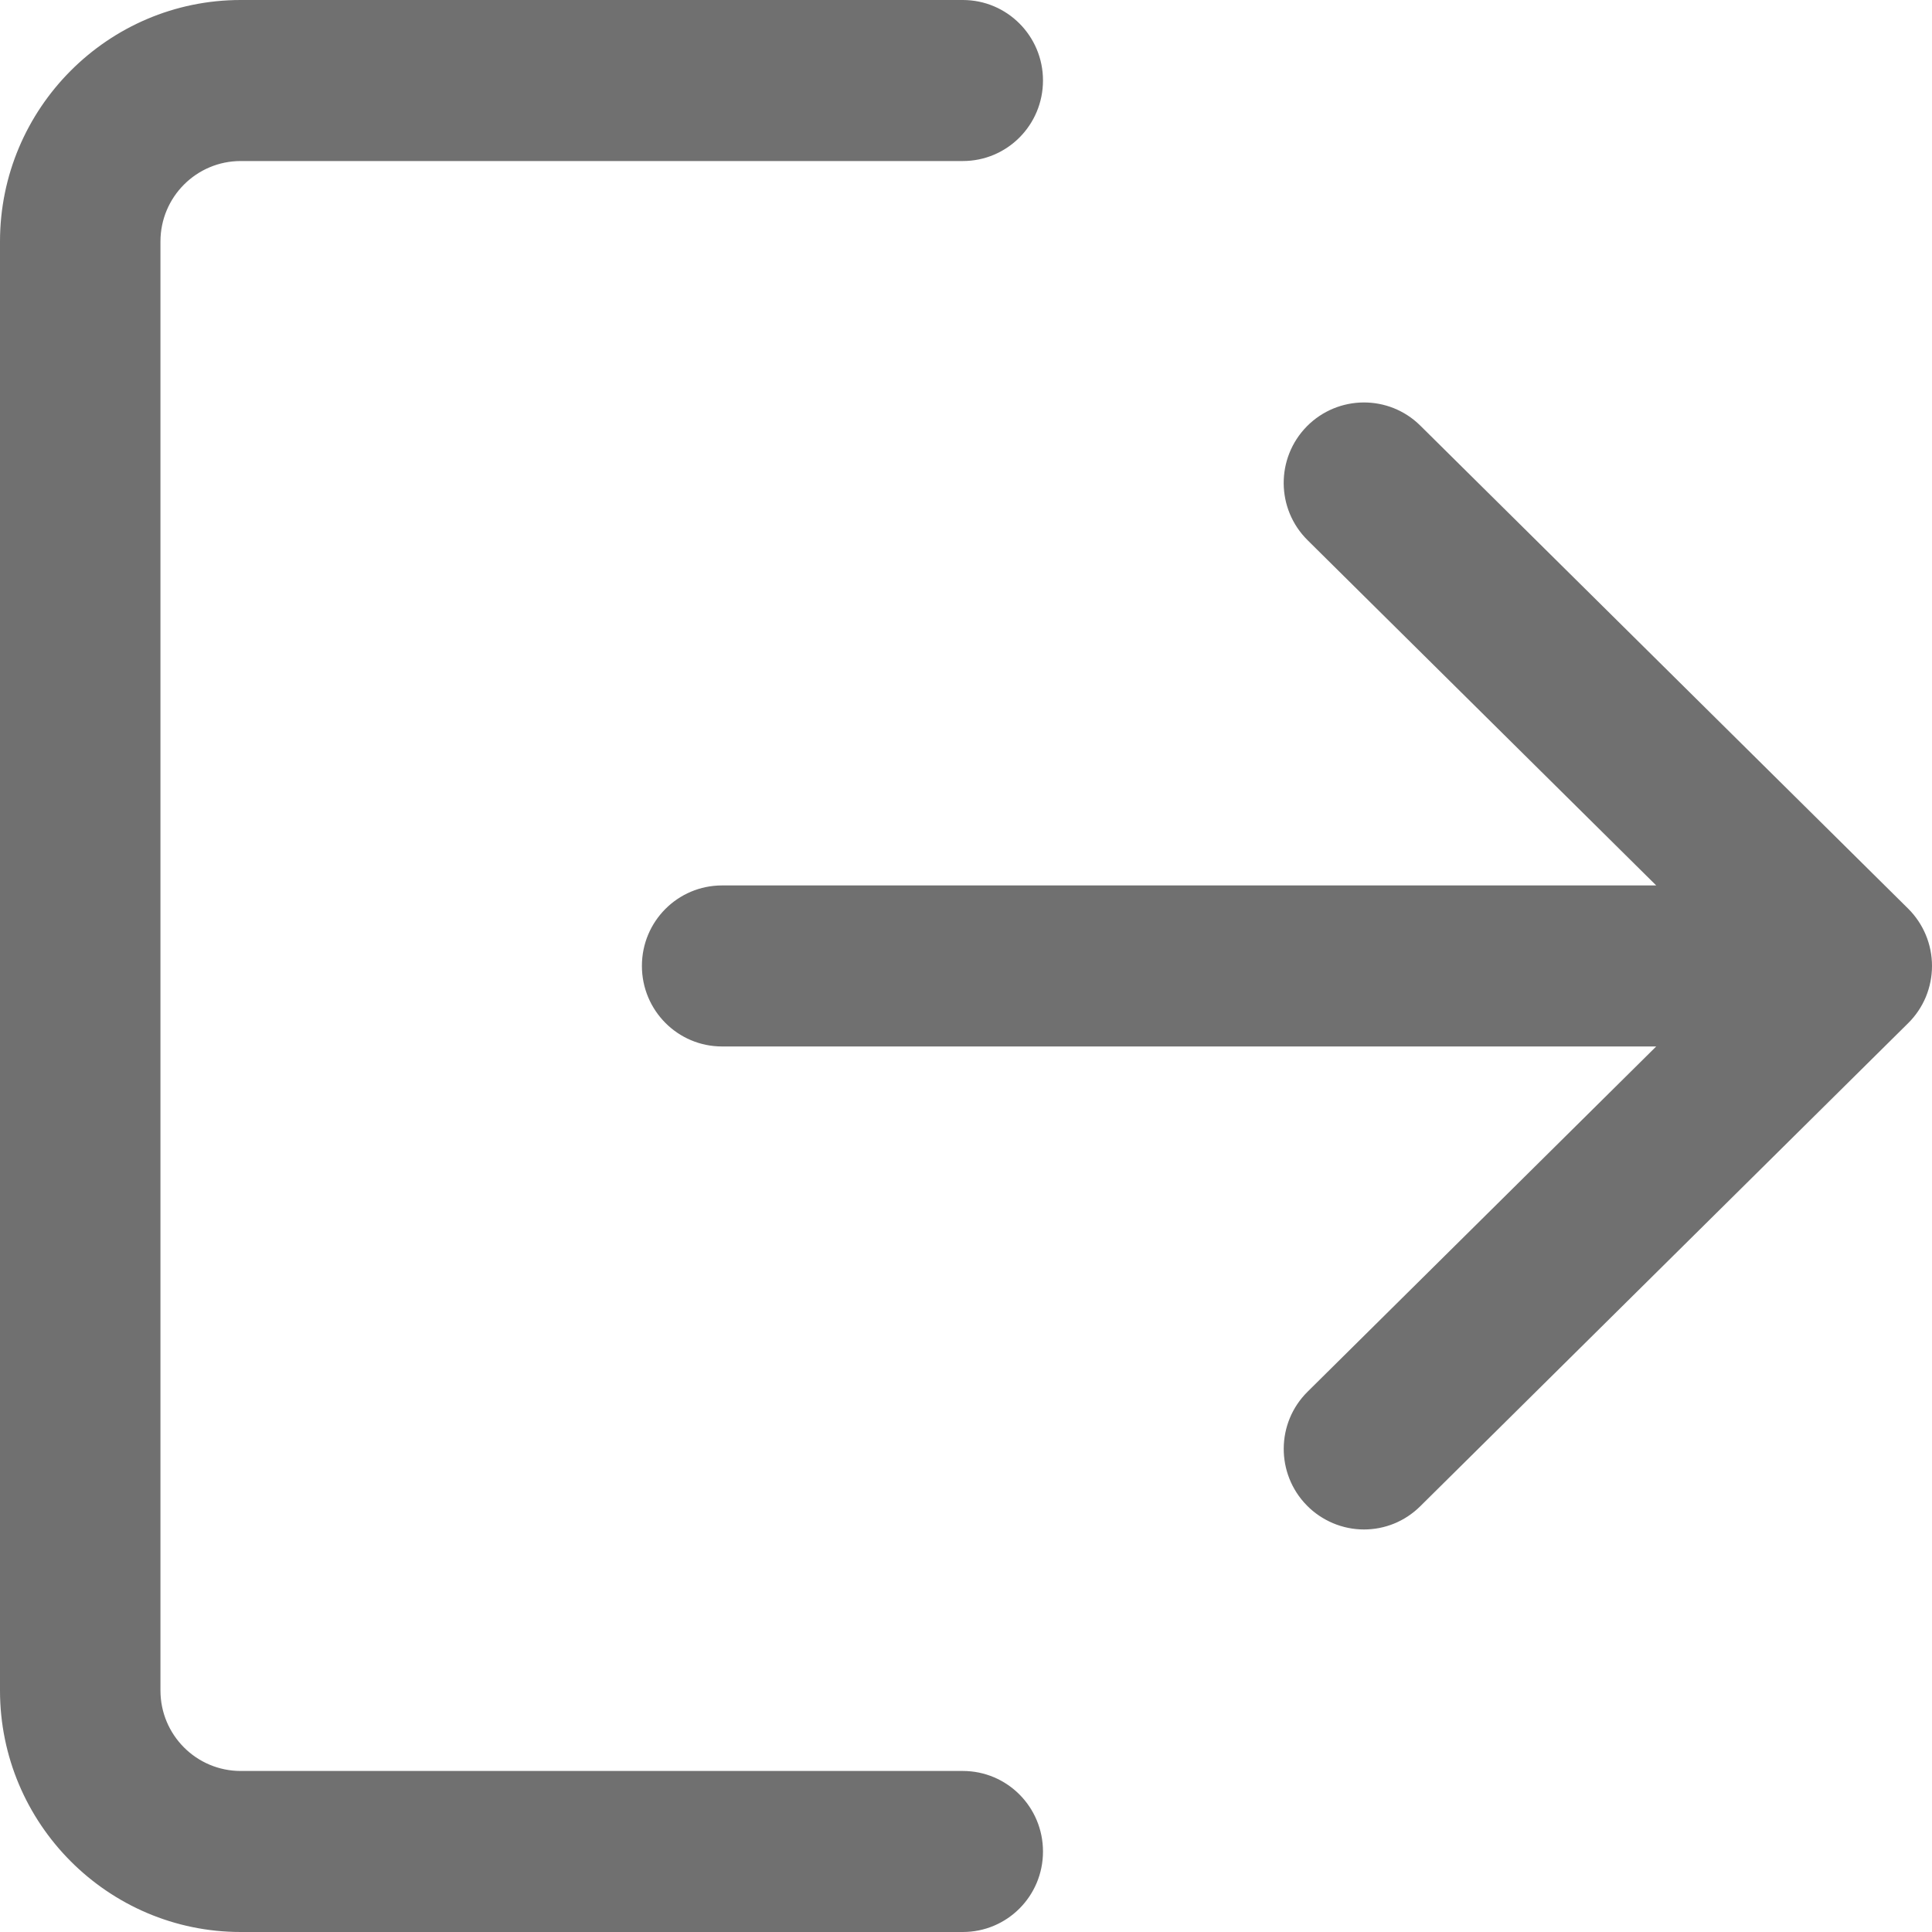 <svg width="20" height="20" viewBox="0 0 20 20" fill="none" xmlns="http://www.w3.org/2000/svg">
<g id="svgexport-16 (19) 2">
<path id="Vector" d="M9.967 18.333H2.492C2.033 18.333 1.661 17.96 1.661 17.5V2.5C1.661 2.04 2.033 1.667 2.492 1.667H9.967C10.426 1.667 10.797 1.294 10.797 0.833C10.797 0.373 10.426 0 9.967 0H2.492C1.118 0 0 1.122 0 2.5V17.5C0 18.878 1.118 20 2.492 20H9.967C10.426 20 10.797 19.628 10.797 19.167C10.797 18.706 10.426 18.333 9.967 18.333Z" fill="#707070"/>
<path id="Vector_2" d="M19.753 9.406L14.703 4.406C14.377 4.083 13.851 4.087 13.528 4.414C13.206 4.742 13.209 5.269 13.537 5.593L17.145 9.166H7.475C7.016 9.166 6.645 9.538 6.645 9.999C6.645 10.46 7.016 10.833 7.475 10.833H17.145L13.537 14.406C13.209 14.729 13.207 15.257 13.528 15.584C13.605 15.663 13.698 15.725 13.799 15.768C13.901 15.811 14.01 15.833 14.12 15.833C14.331 15.833 14.541 15.753 14.703 15.592L19.753 10.592C19.831 10.515 19.893 10.423 19.936 10.321C19.978 10.219 20 10.11 20 9.999C20 9.776 19.911 9.563 19.753 9.406Z" fill="#707070"/>
</g>
</svg>

